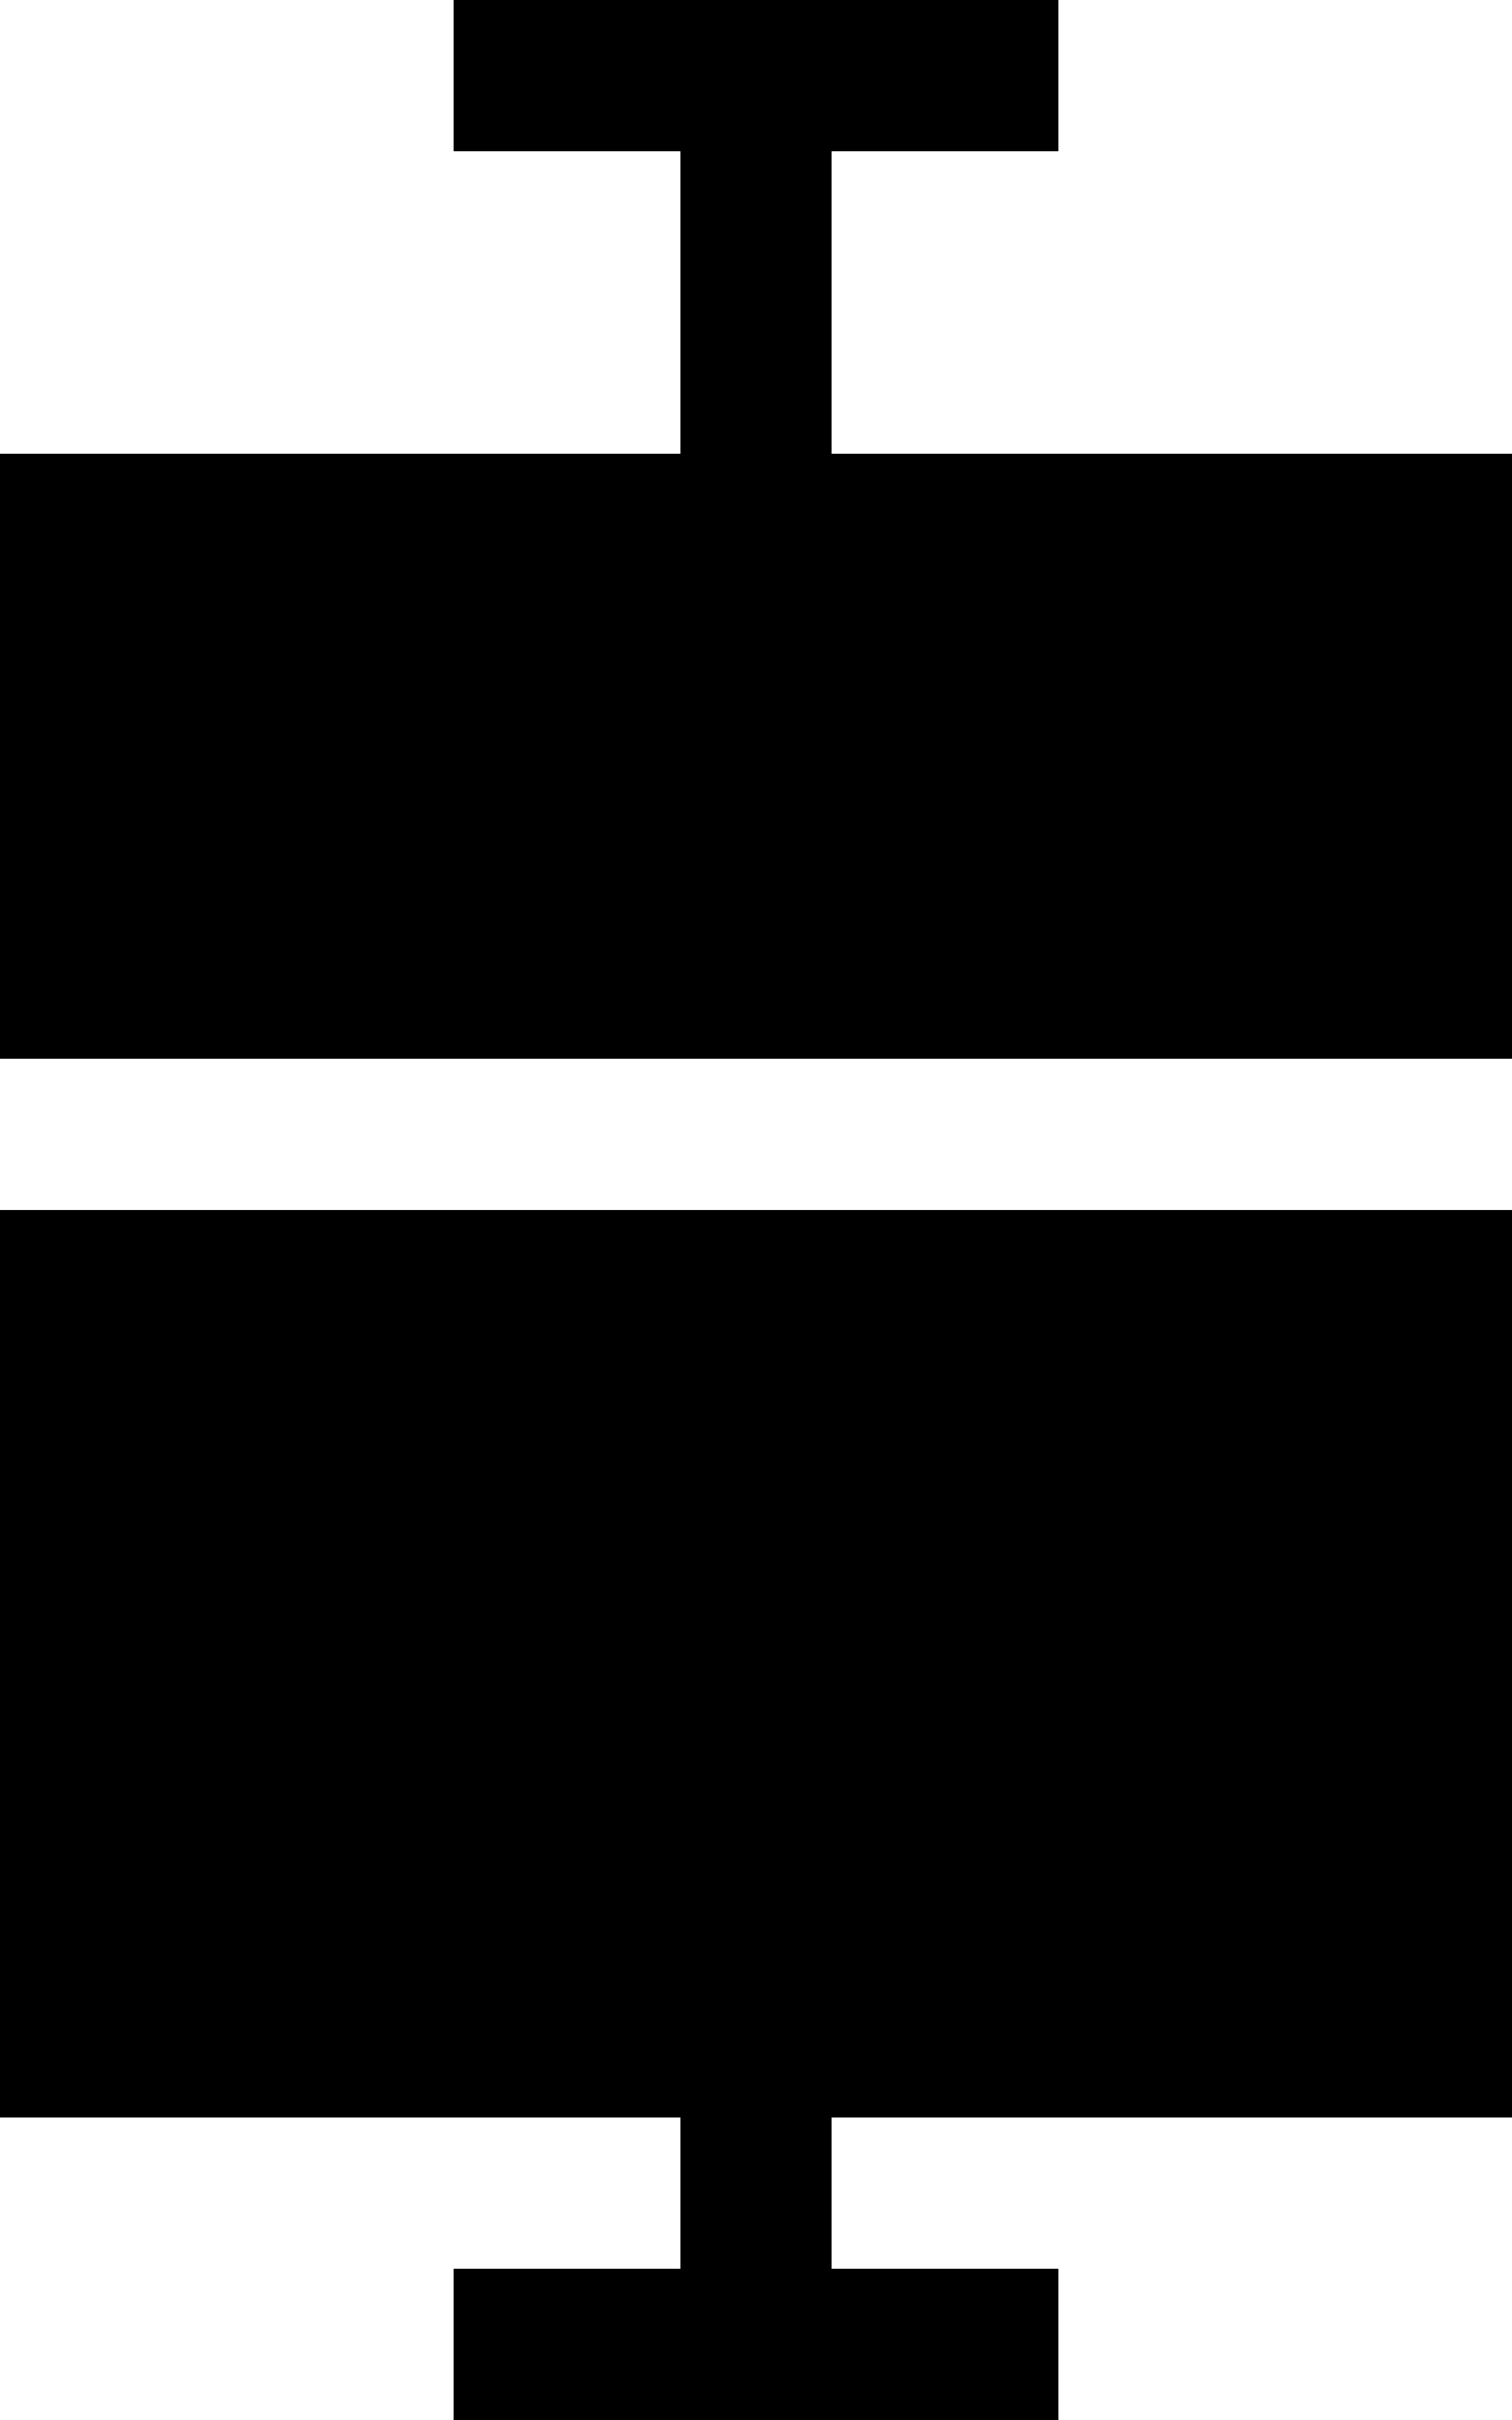 <svg xmlns="http://www.w3.org/2000/svg" viewBox="0 0 10 16"><defs><style>.cls-1{fill:none;stroke:#000;stroke-miterlimit:10;}</style></defs><title>box_plot</title><g id="Layer_2" data-name="Layer 2"><g id="production"><g id="box_plot"><rect y="3" width="10" height="4"/><rect y="8" width="10" height="6"/><line class="cls-1" x1="5" x2="5" y2="3"/><line class="cls-1" x1="3" y1="0.5" x2="7" y2="0.5"/><line class="cls-1" x1="5" y1="14" x2="5" y2="16"/><line class="cls-1" x1="7" y1="15.5" x2="3" y2="15.5"/></g></g></g></svg>